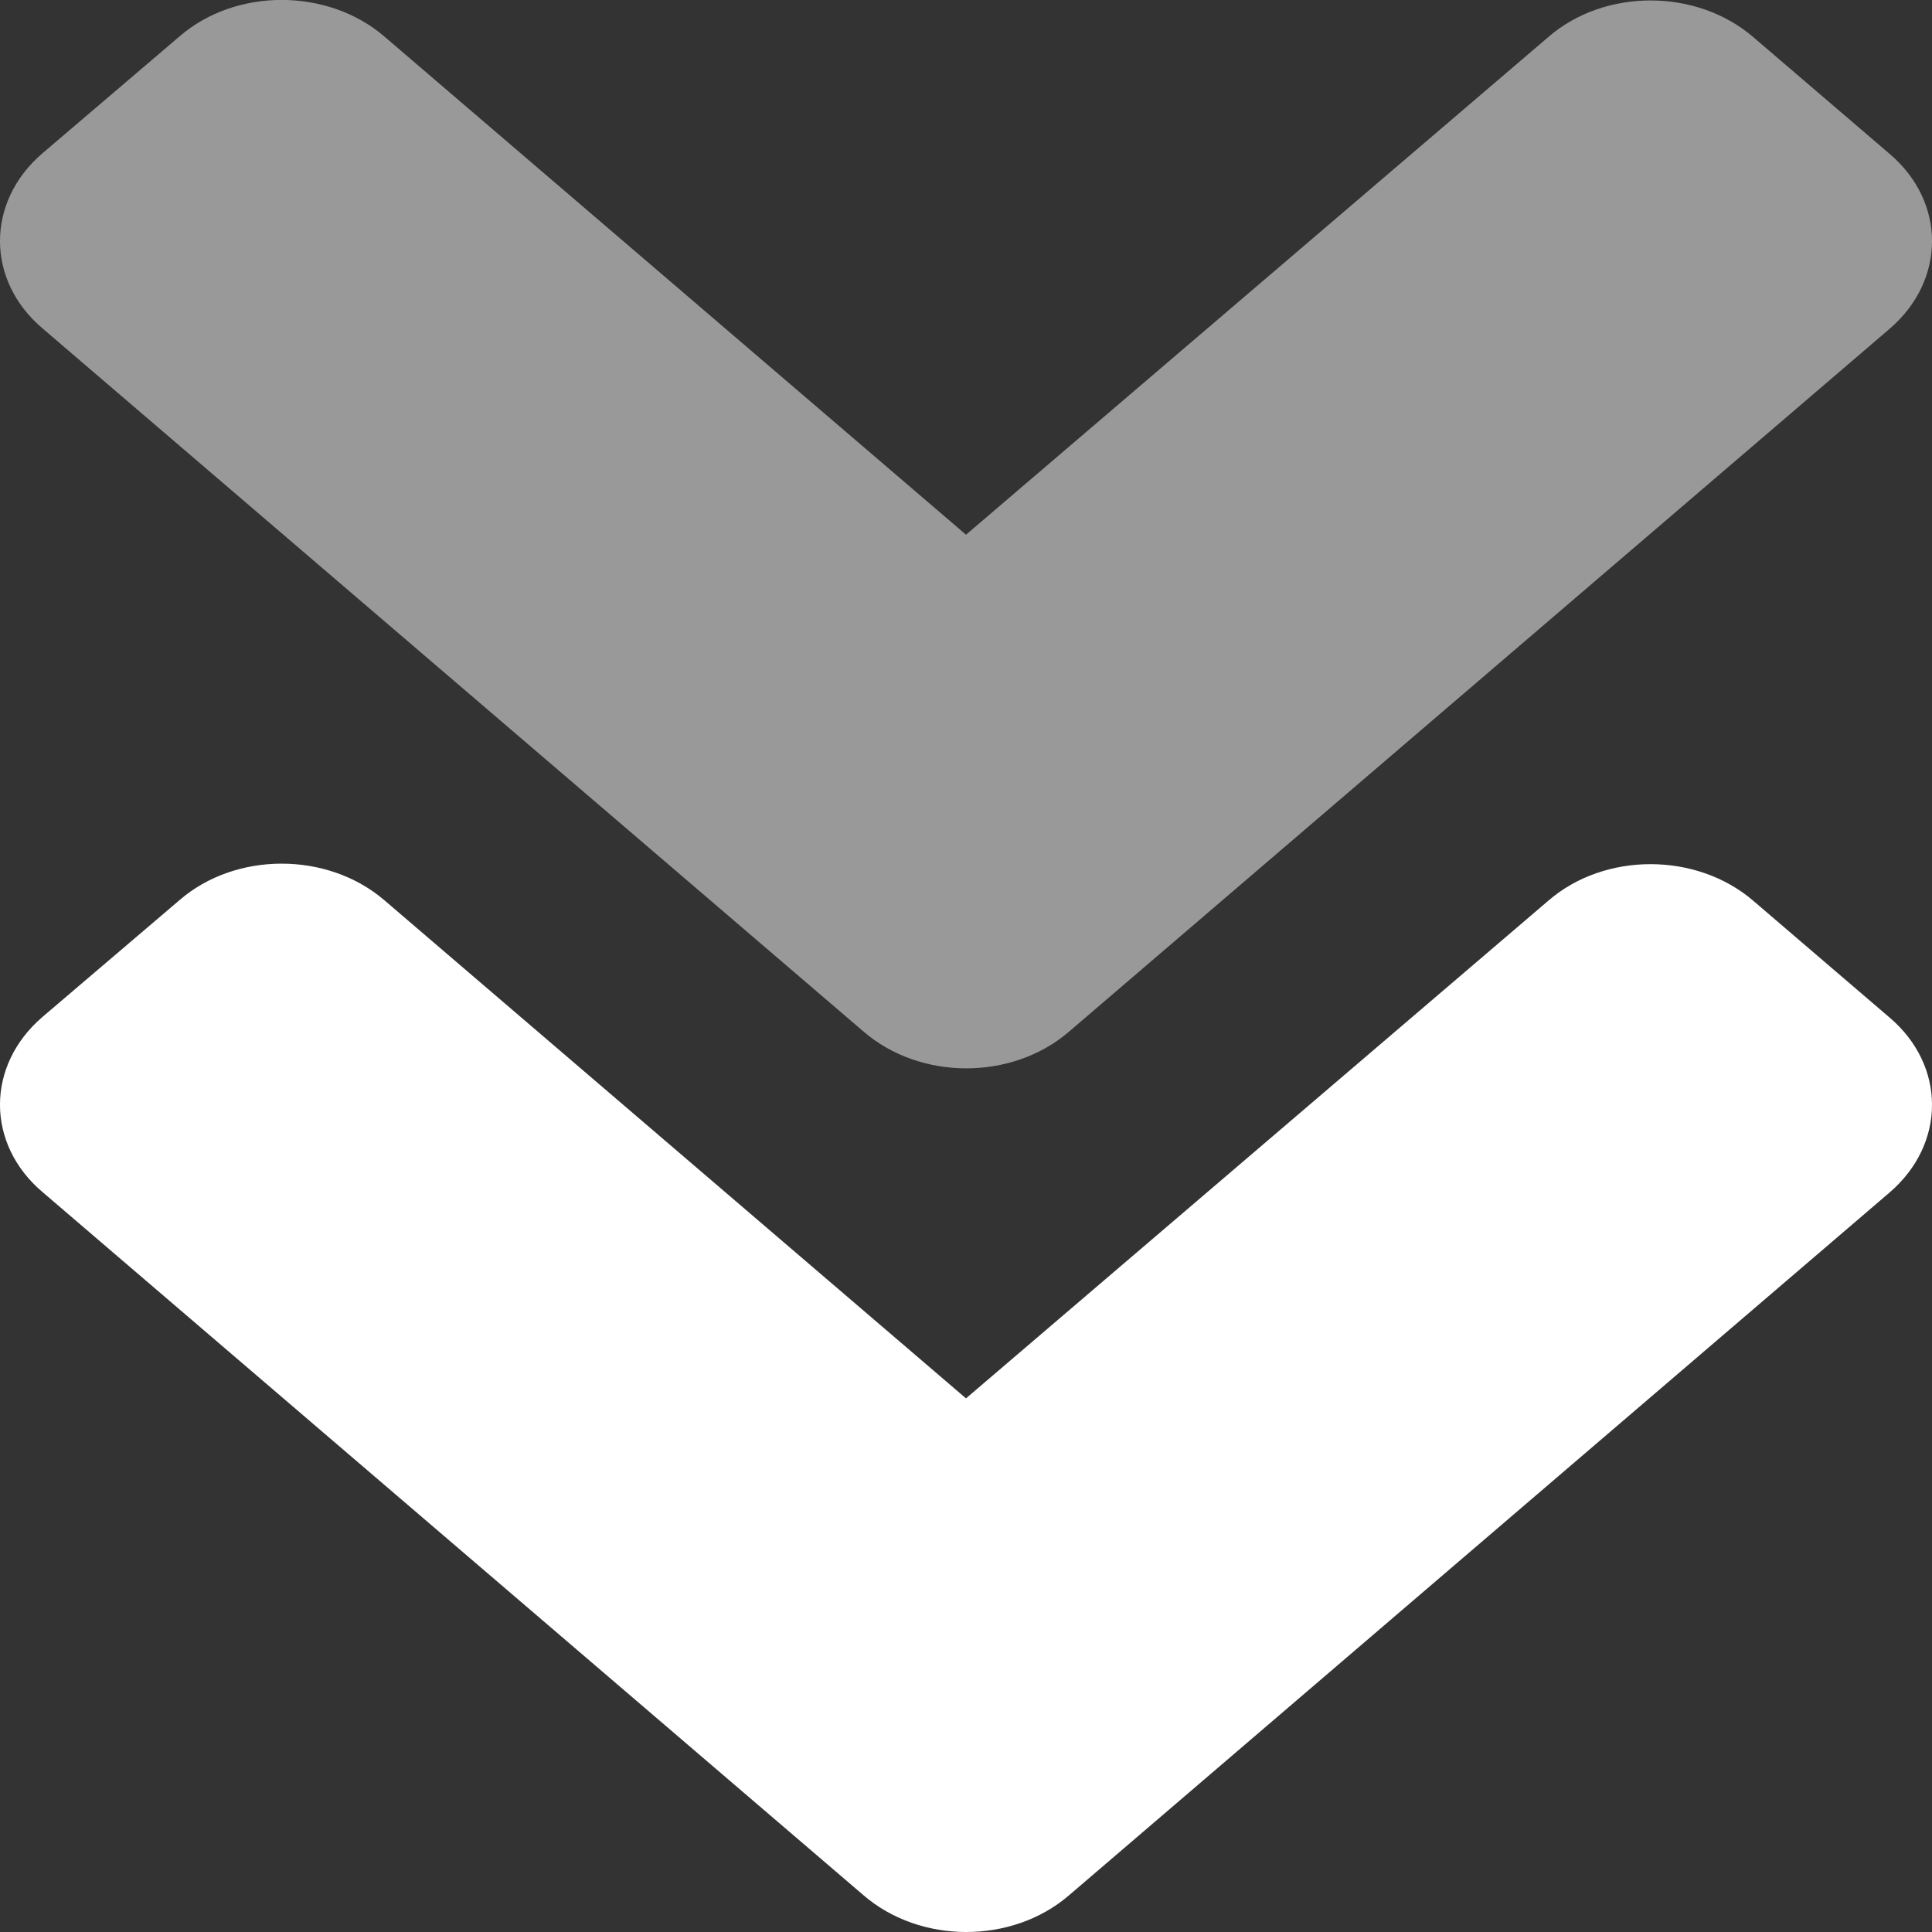 <svg width="34" height="34" viewBox="0 0 34 34" fill="none" xmlns="http://www.w3.org/2000/svg">
<rect x="0" y="0" width="34" height="34" fill="#333333" stroke="none"/>
<path d="M33.251 20.988L18.806 33.36C17.807 34.215 16.193 34.215 15.194 33.351L0.749 20.979C-0.25 20.133 -0.25 18.751 0.749 17.895L3.16 15.84C4.148 14.985 5.762 14.985 6.761 15.84L17 24.609L27.25 15.849C28.238 14.994 29.852 14.994 30.851 15.849L33.251 17.905C34.25 18.751 34.25 20.133 33.251 20.988Z" fill="white"/>
<path opacity="0.5" d="M33.251 5.789L18.806 18.161C17.807 19.016 16.193 19.016 15.194 18.151L0.749 5.78C-0.25 4.934 -0.25 3.551 0.749 2.696L3.16 0.64C4.148 -0.215 5.762 -0.215 6.761 0.64L17 9.41L27.25 0.65C28.238 -0.206 29.852 -0.206 30.851 0.65L33.251 2.705C34.25 3.551 34.25 4.934 33.251 5.789Z" fill="white"/>
</svg>
